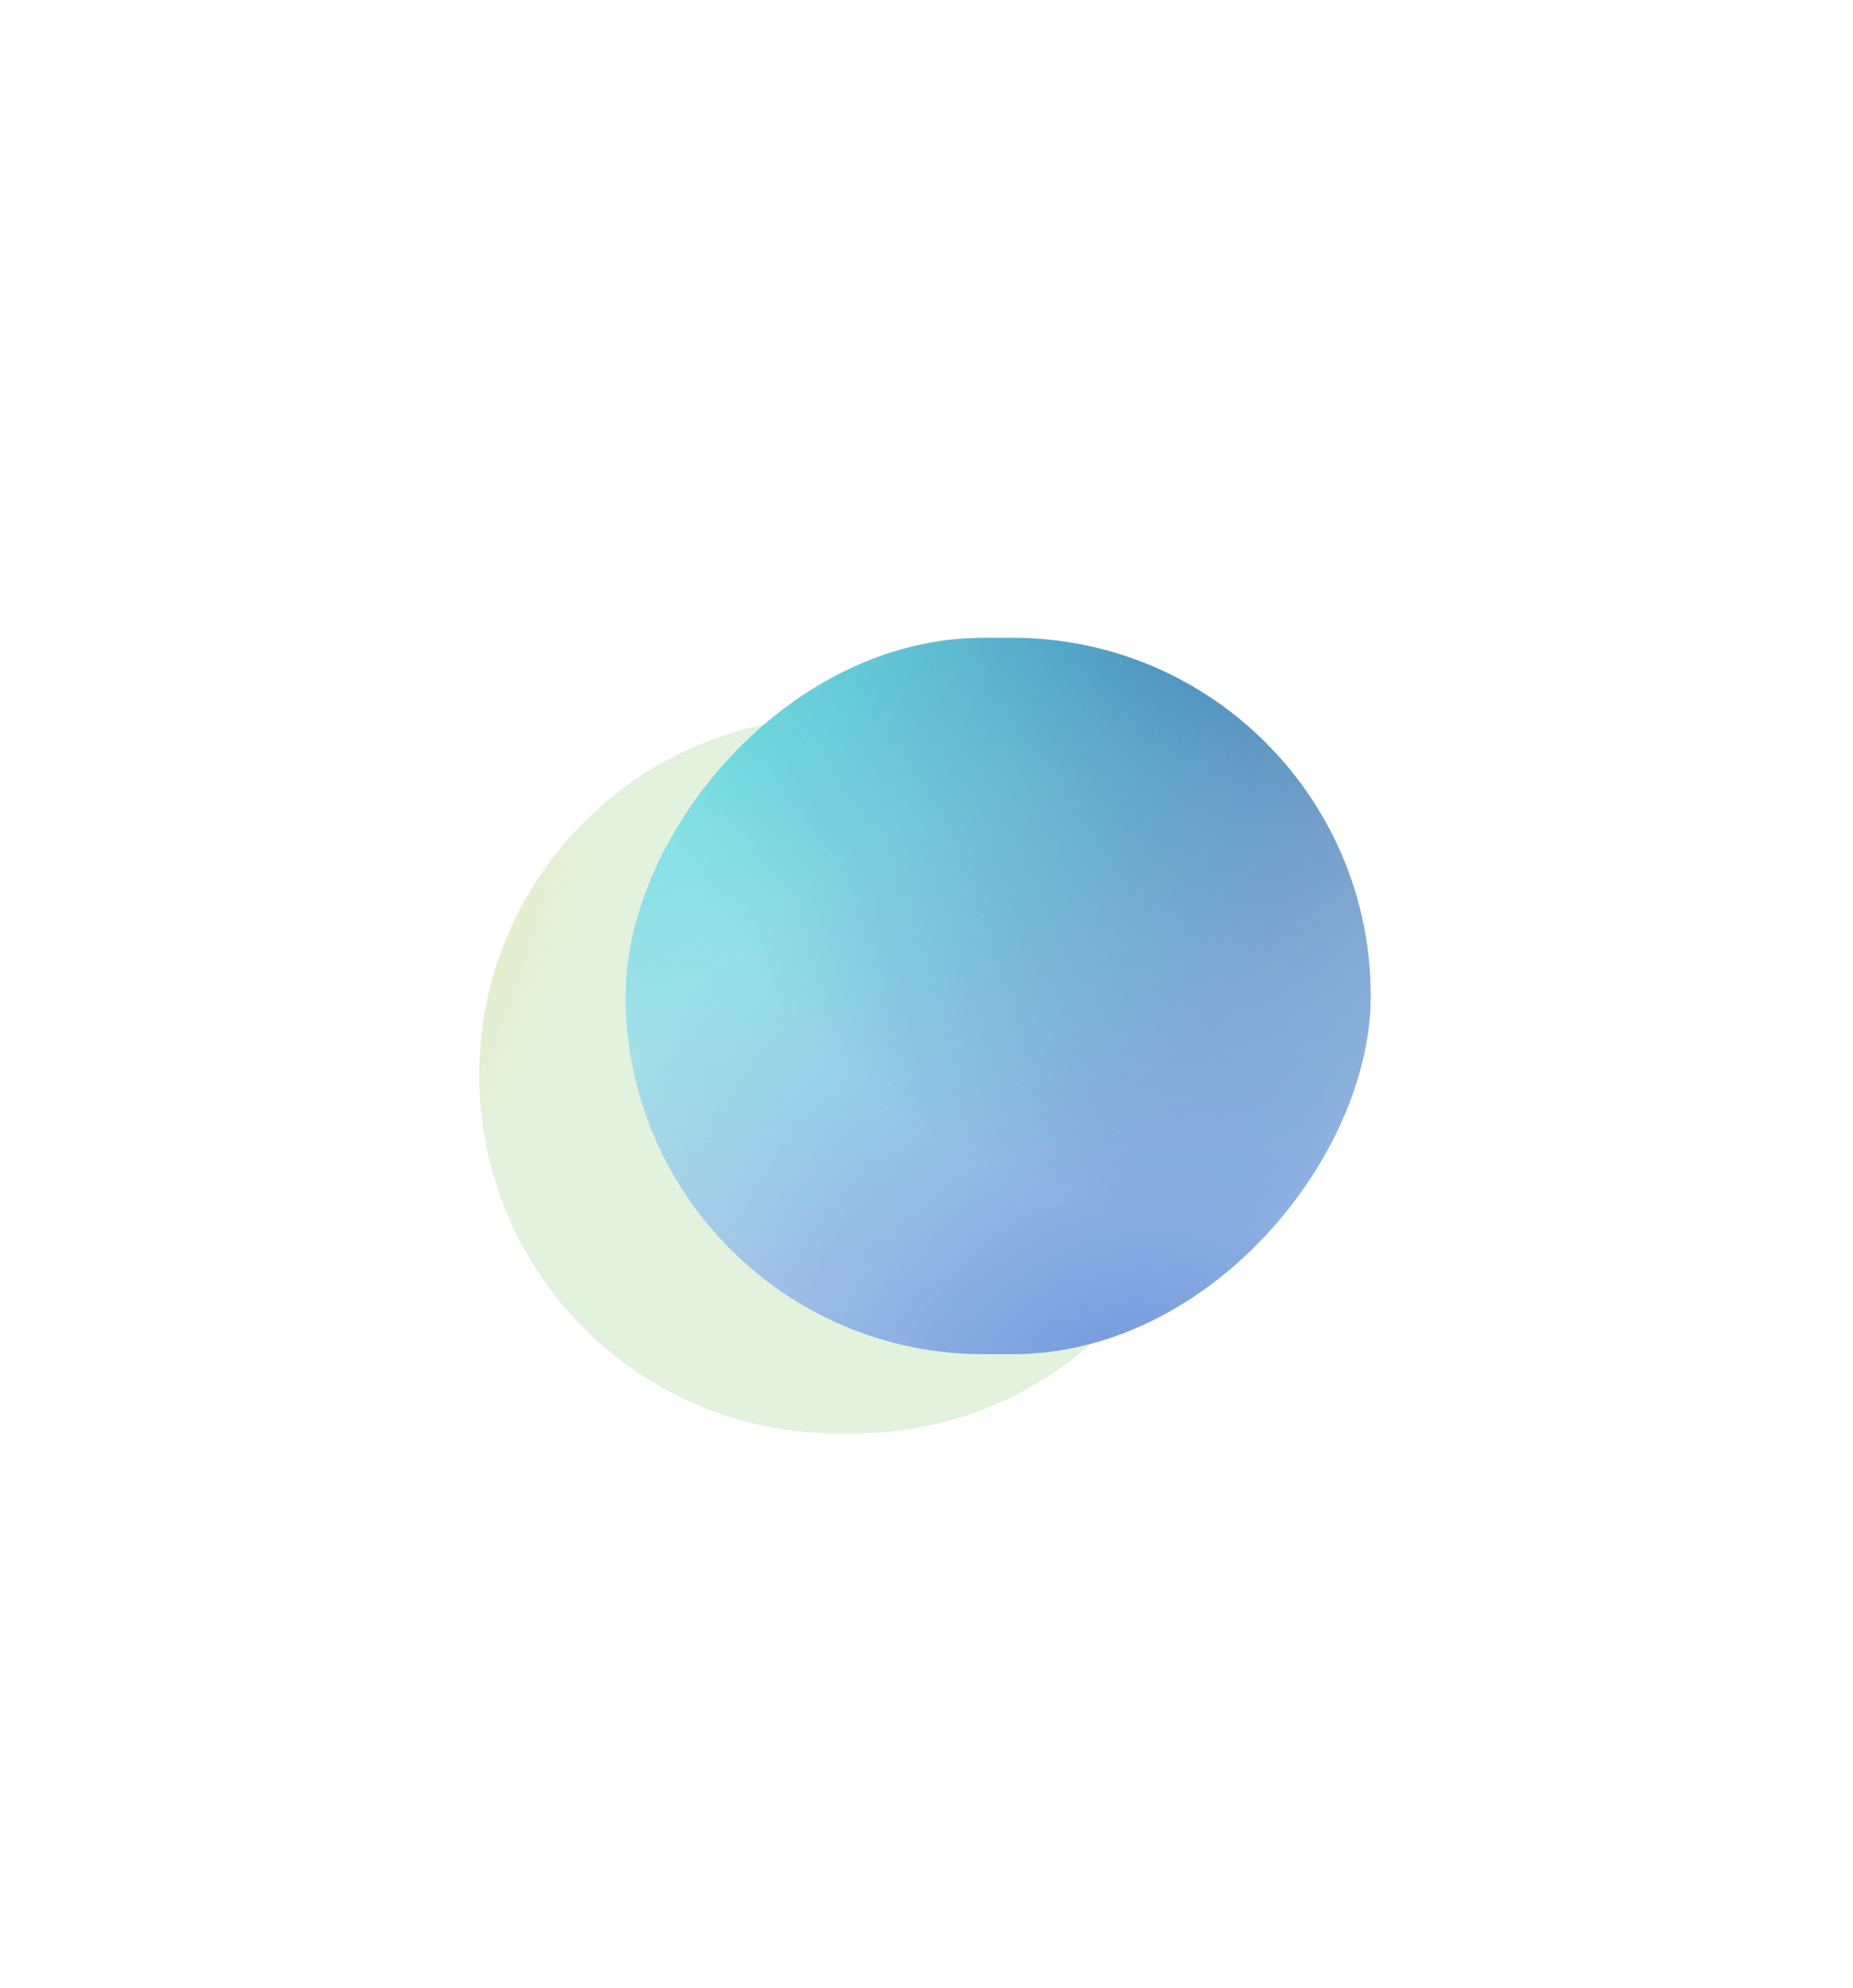 <svg width="234" height="251" viewBox="0 0 234 251" fill="none" xmlns="http://www.w3.org/2000/svg">
<g filter="url(#filter0_dddi_102_515)">
<path d="M173.097 125.773C173.097 100.795 152.848 80.546 127.87 80.546H125.745C100.767 80.546 80.518 100.795 80.518 125.773C80.518 150.751 100.767 171 125.745 171H127.87C152.848 171 173.097 150.751 173.097 125.773Z" fill="#EEF9FF"/>
<path d="M173.097 125.773C173.097 100.795 152.848 80.546 127.87 80.546H125.745C100.767 80.546 80.518 100.795 80.518 125.773C80.518 150.751 100.767 171 125.745 171H127.87C152.848 171 173.097 150.751 173.097 125.773Z" fill="url(#paint0_radial_102_515)"/>
<path d="M173.097 125.773C173.097 100.795 152.848 80.546 127.87 80.546H125.745C100.767 80.546 80.518 100.795 80.518 125.773C80.518 150.751 100.767 171 125.745 171H127.87C152.848 171 173.097 150.751 173.097 125.773Z" fill="url(#paint1_radial_102_515)"/>
<path d="M173.097 125.773C173.097 100.795 152.848 80.546 127.87 80.546H125.745C100.767 80.546 80.518 100.795 80.518 125.773C80.518 150.751 100.767 171 125.745 171H127.87C152.848 171 173.097 150.751 173.097 125.773Z" fill="url(#paint2_radial_102_515)"/>
<path d="M173.097 125.773C173.097 100.795 152.848 80.546 127.87 80.546H125.745C100.767 80.546 80.518 100.795 80.518 125.773C80.518 150.751 100.767 171 125.745 171H127.87C152.848 171 173.097 150.751 173.097 125.773Z" fill="url(#paint3_radial_102_515)" fill-opacity="0.2"/>
</g>
<g filter="url(#filter1_i_102_515)">
<rect width="94.097" height="90.454" rx="45.227" transform="matrix(-1 0 0 1 173.097 80.546)" fill="#EEF9FF"/>
<rect width="94.097" height="90.454" rx="45.227" transform="matrix(-1 0 0 1 173.097 80.546)" fill="url(#paint4_radial_102_515)"/>
<rect width="94.097" height="90.454" rx="45.227" transform="matrix(-1 0 0 1 173.097 80.546)" fill="url(#paint5_radial_102_515)"/>
<rect width="94.097" height="90.454" rx="45.227" transform="matrix(-1 0 0 1 173.097 80.546)" fill="url(#paint6_radial_102_515)"/>
<rect width="94.097" height="90.454" rx="45.227" transform="matrix(-1 0 0 1 173.097 80.546)" fill="url(#paint7_radial_102_515)" fill-opacity="0.2"/>
</g>
<defs>
<filter id="filter0_dddi_102_515" x="0.518" y="0.546" width="232.579" height="250.454" filterUnits="userSpaceOnUse" color-interpolation-filters="sRGB">
<feFlood flood-opacity="0" result="BackgroundImageFix"/>
<feColorMatrix in="SourceAlpha" type="matrix" values="0 0 0 0 0 0 0 0 0 0 0 0 0 0 0 0 0 0 127 0" result="hardAlpha"/>
<feOffset dy="10"/>
<feGaussianBlur stdDeviation="30"/>
<feComposite in2="hardAlpha" operator="out"/>
<feColorMatrix type="matrix" values="0 0 0 0 0.502 0 0 0 0 0.502 0 0 0 0 0.502 0 0 0 0.81 0"/>
<feBlend mode="normal" in2="BackgroundImageFix" result="effect1_dropShadow_102_515"/>
<feColorMatrix in="SourceAlpha" type="matrix" values="0 0 0 0 0 0 0 0 0 0 0 0 0 0 0 0 0 0 127 0" result="hardAlpha"/>
<feOffset dy="20"/>
<feGaussianBlur stdDeviation="30"/>
<feComposite in2="hardAlpha" operator="out"/>
<feColorMatrix type="matrix" values="0 0 0 0 0.092 0 0 0 0 0.758 0 0 0 0 0.708 0 0 0 0.2 0"/>
<feBlend mode="normal" in2="effect1_dropShadow_102_515" result="effect2_dropShadow_102_515"/>
<feColorMatrix in="SourceAlpha" type="matrix" values="0 0 0 0 0 0 0 0 0 0 0 0 0 0 0 0 0 0 127 0" result="hardAlpha"/>
<feOffset dx="-20" dy="-20"/>
<feGaussianBlur stdDeviation="30"/>
<feComposite in2="hardAlpha" operator="out"/>
<feColorMatrix type="matrix" values="0 0 0 0 1 0 0 0 0 0.907 0 0 0 0 0.417 0 0 0 0.3 0"/>
<feBlend mode="normal" in2="effect2_dropShadow_102_515" result="effect3_dropShadow_102_515"/>
<feBlend mode="normal" in="SourceGraphic" in2="effect3_dropShadow_102_515" result="shape"/>
<feColorMatrix in="SourceAlpha" type="matrix" values="0 0 0 0 0 0 0 0 0 0 0 0 0 0 0 0 0 0 127 0" result="hardAlpha"/>
<feOffset/>
<feGaussianBlur stdDeviation="5"/>
<feComposite in2="hardAlpha" operator="arithmetic" k2="-1" k3="1"/>
<feColorMatrix type="matrix" values="0 0 0 0 1 0 0 0 0 1 0 0 0 0 1 0 0 0 0.8 0"/>
<feBlend mode="normal" in2="shape" result="effect4_innerShadow_102_515"/>
</filter>
<filter id="filter1_i_102_515" x="79" y="80.546" width="94.097" height="90.454" filterUnits="userSpaceOnUse" color-interpolation-filters="sRGB">
<feFlood flood-opacity="0" result="BackgroundImageFix"/>
<feBlend mode="normal" in="SourceGraphic" in2="BackgroundImageFix" result="shape"/>
<feColorMatrix in="SourceAlpha" type="matrix" values="0 0 0 0 0 0 0 0 0 0 0 0 0 0 0 0 0 0 127 0" result="hardAlpha"/>
<feOffset/>
<feGaussianBlur stdDeviation="2"/>
<feComposite in2="hardAlpha" operator="arithmetic" k2="-1" k3="1"/>
<feColorMatrix type="matrix" values="0 0 0 0 1 0 0 0 0 1 0 0 0 0 1 0 0 0 1 0"/>
<feBlend mode="normal" in2="shape" result="effect1_innerShadow_102_515"/>
</filter>
<radialGradient id="paint0_radial_102_515" cx="0" cy="0" r="1" gradientUnits="userSpaceOnUse" gradientTransform="translate(3.982 198.344) rotate(-132.249) scale(80.192 95.342)">
<stop stop-color="#6681E2" stop-opacity="0.81"/>
<stop offset="0.954" stop-color="#6681E2" stop-opacity="0"/>
</radialGradient>
<radialGradient id="paint1_radial_102_515" cx="0" cy="0" r="1" gradientUnits="userSpaceOnUse" gradientTransform="translate(16.607 78.916) rotate(86.028) scale(94.922 79.125)">
<stop stop-color="#F3CC3C"/>
<stop offset="1" stop-color="#F3CC3C" stop-opacity="0.18"/>
</radialGradient>
<radialGradient id="paint2_radial_102_515" cx="0" cy="0" r="1" gradientUnits="userSpaceOnUse" gradientTransform="translate(-62.033 85.276) rotate(47.063) scale(142.858 121.934)">
<stop offset="0.197" stop-color="#13E5D5" stop-opacity="0.5"/>
<stop offset="0.711" stop-color="#13E5D5" stop-opacity="0.06"/>
</radialGradient>
<radialGradient id="paint3_radial_102_515" cx="0" cy="0" r="1" gradientUnits="userSpaceOnUse" gradientTransform="translate(-11.009 114.956) rotate(90) scale(74.907 102.047)">
<stop stop-color="white" stop-opacity="0.49"/>
<stop offset="1" stop-color="white" stop-opacity="0.19"/>
</radialGradient>
<radialGradient id="paint4_radial_102_515" cx="0" cy="0" r="1" gradientUnits="userSpaceOnUse" gradientTransform="translate(31.811 98.934) rotate(-47.287) scale(80.789 96.189)">
<stop stop-color="#6681E2" stop-opacity="0.81"/>
<stop offset="0.954" stop-color="#6681E2" stop-opacity="0"/>
</radialGradient>
<radialGradient id="paint5_radial_102_515" cx="0" cy="0" r="1" gradientUnits="userSpaceOnUse" gradientTransform="translate(18.98 -20.494) rotate(94.037) scale(94.93 80.416)">
<stop stop-color="#1D52A0"/>
<stop offset="1" stop-color="#1D52A0" stop-opacity="0.18"/>
</radialGradient>
<radialGradient id="paint6_radial_102_515" cx="0" cy="0" r="1" gradientUnits="userSpaceOnUse" gradientTransform="translate(98.909 -14.133) rotate(133.401) scale(143.95 122.993)">
<stop offset="0.197" stop-color="#13E5D5" stop-opacity="0.5"/>
<stop offset="0.711" stop-color="#13E5D5" stop-opacity="0.06"/>
</radialGradient>
<radialGradient id="paint7_radial_102_515" cx="0" cy="0" r="1" gradientUnits="userSpaceOnUse" gradientTransform="translate(47.048 15.547) rotate(90) scale(74.907 103.72)">
<stop stop-color="white" stop-opacity="0.49"/>
<stop offset="1" stop-color="white" stop-opacity="0.19"/>
</radialGradient>
</defs>
</svg>

